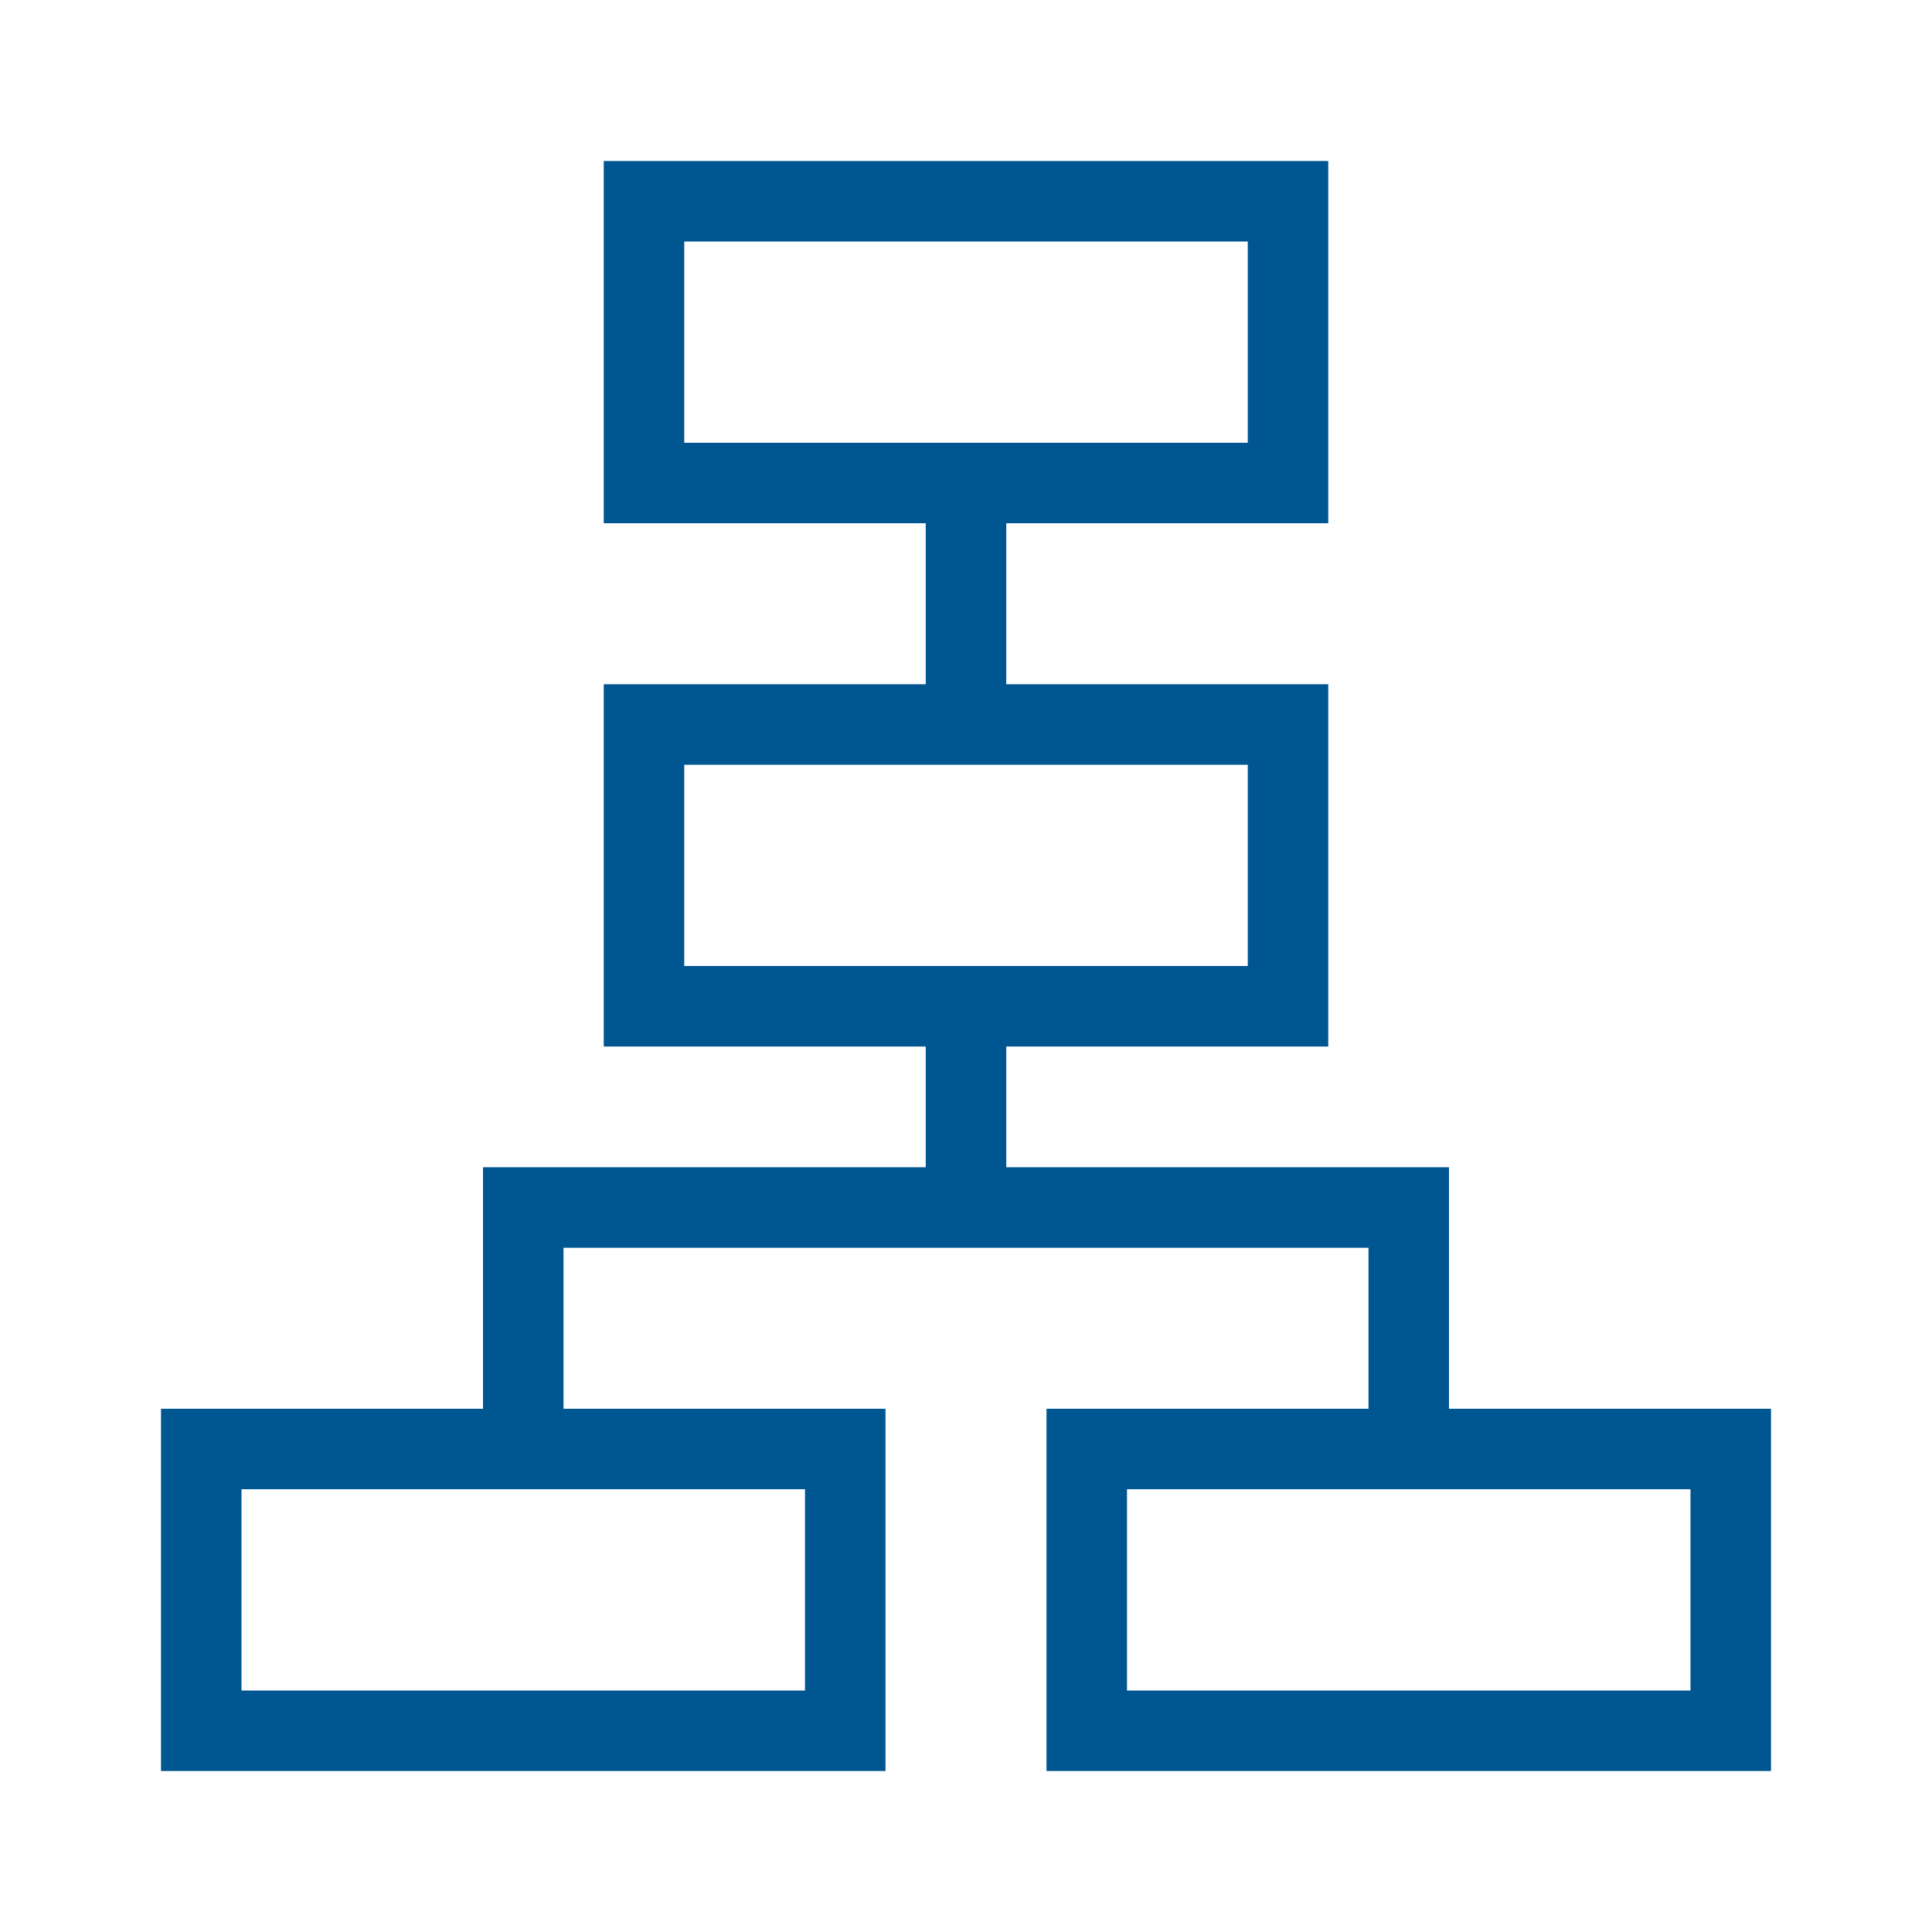 <?xml version="1.0" encoding="UTF-8"?>
<svg xmlns="http://www.w3.org/2000/svg" viewBox="0 0 192 192"><path d="M144 140v-24h-44v-12h32V68h-32V52h32V16H60v36h32v16H60v36h32v12H48v24H16v36h72v-36H56v-16h80v16h-32v36h72v-36h-32zM68 24h56v20H68V24zm0 52h56v20H68V76zm12 92H24v-20h56v20zm88 0h-56v-20h56v20z" fill="rgba(0,86,145,1)"/></svg>
